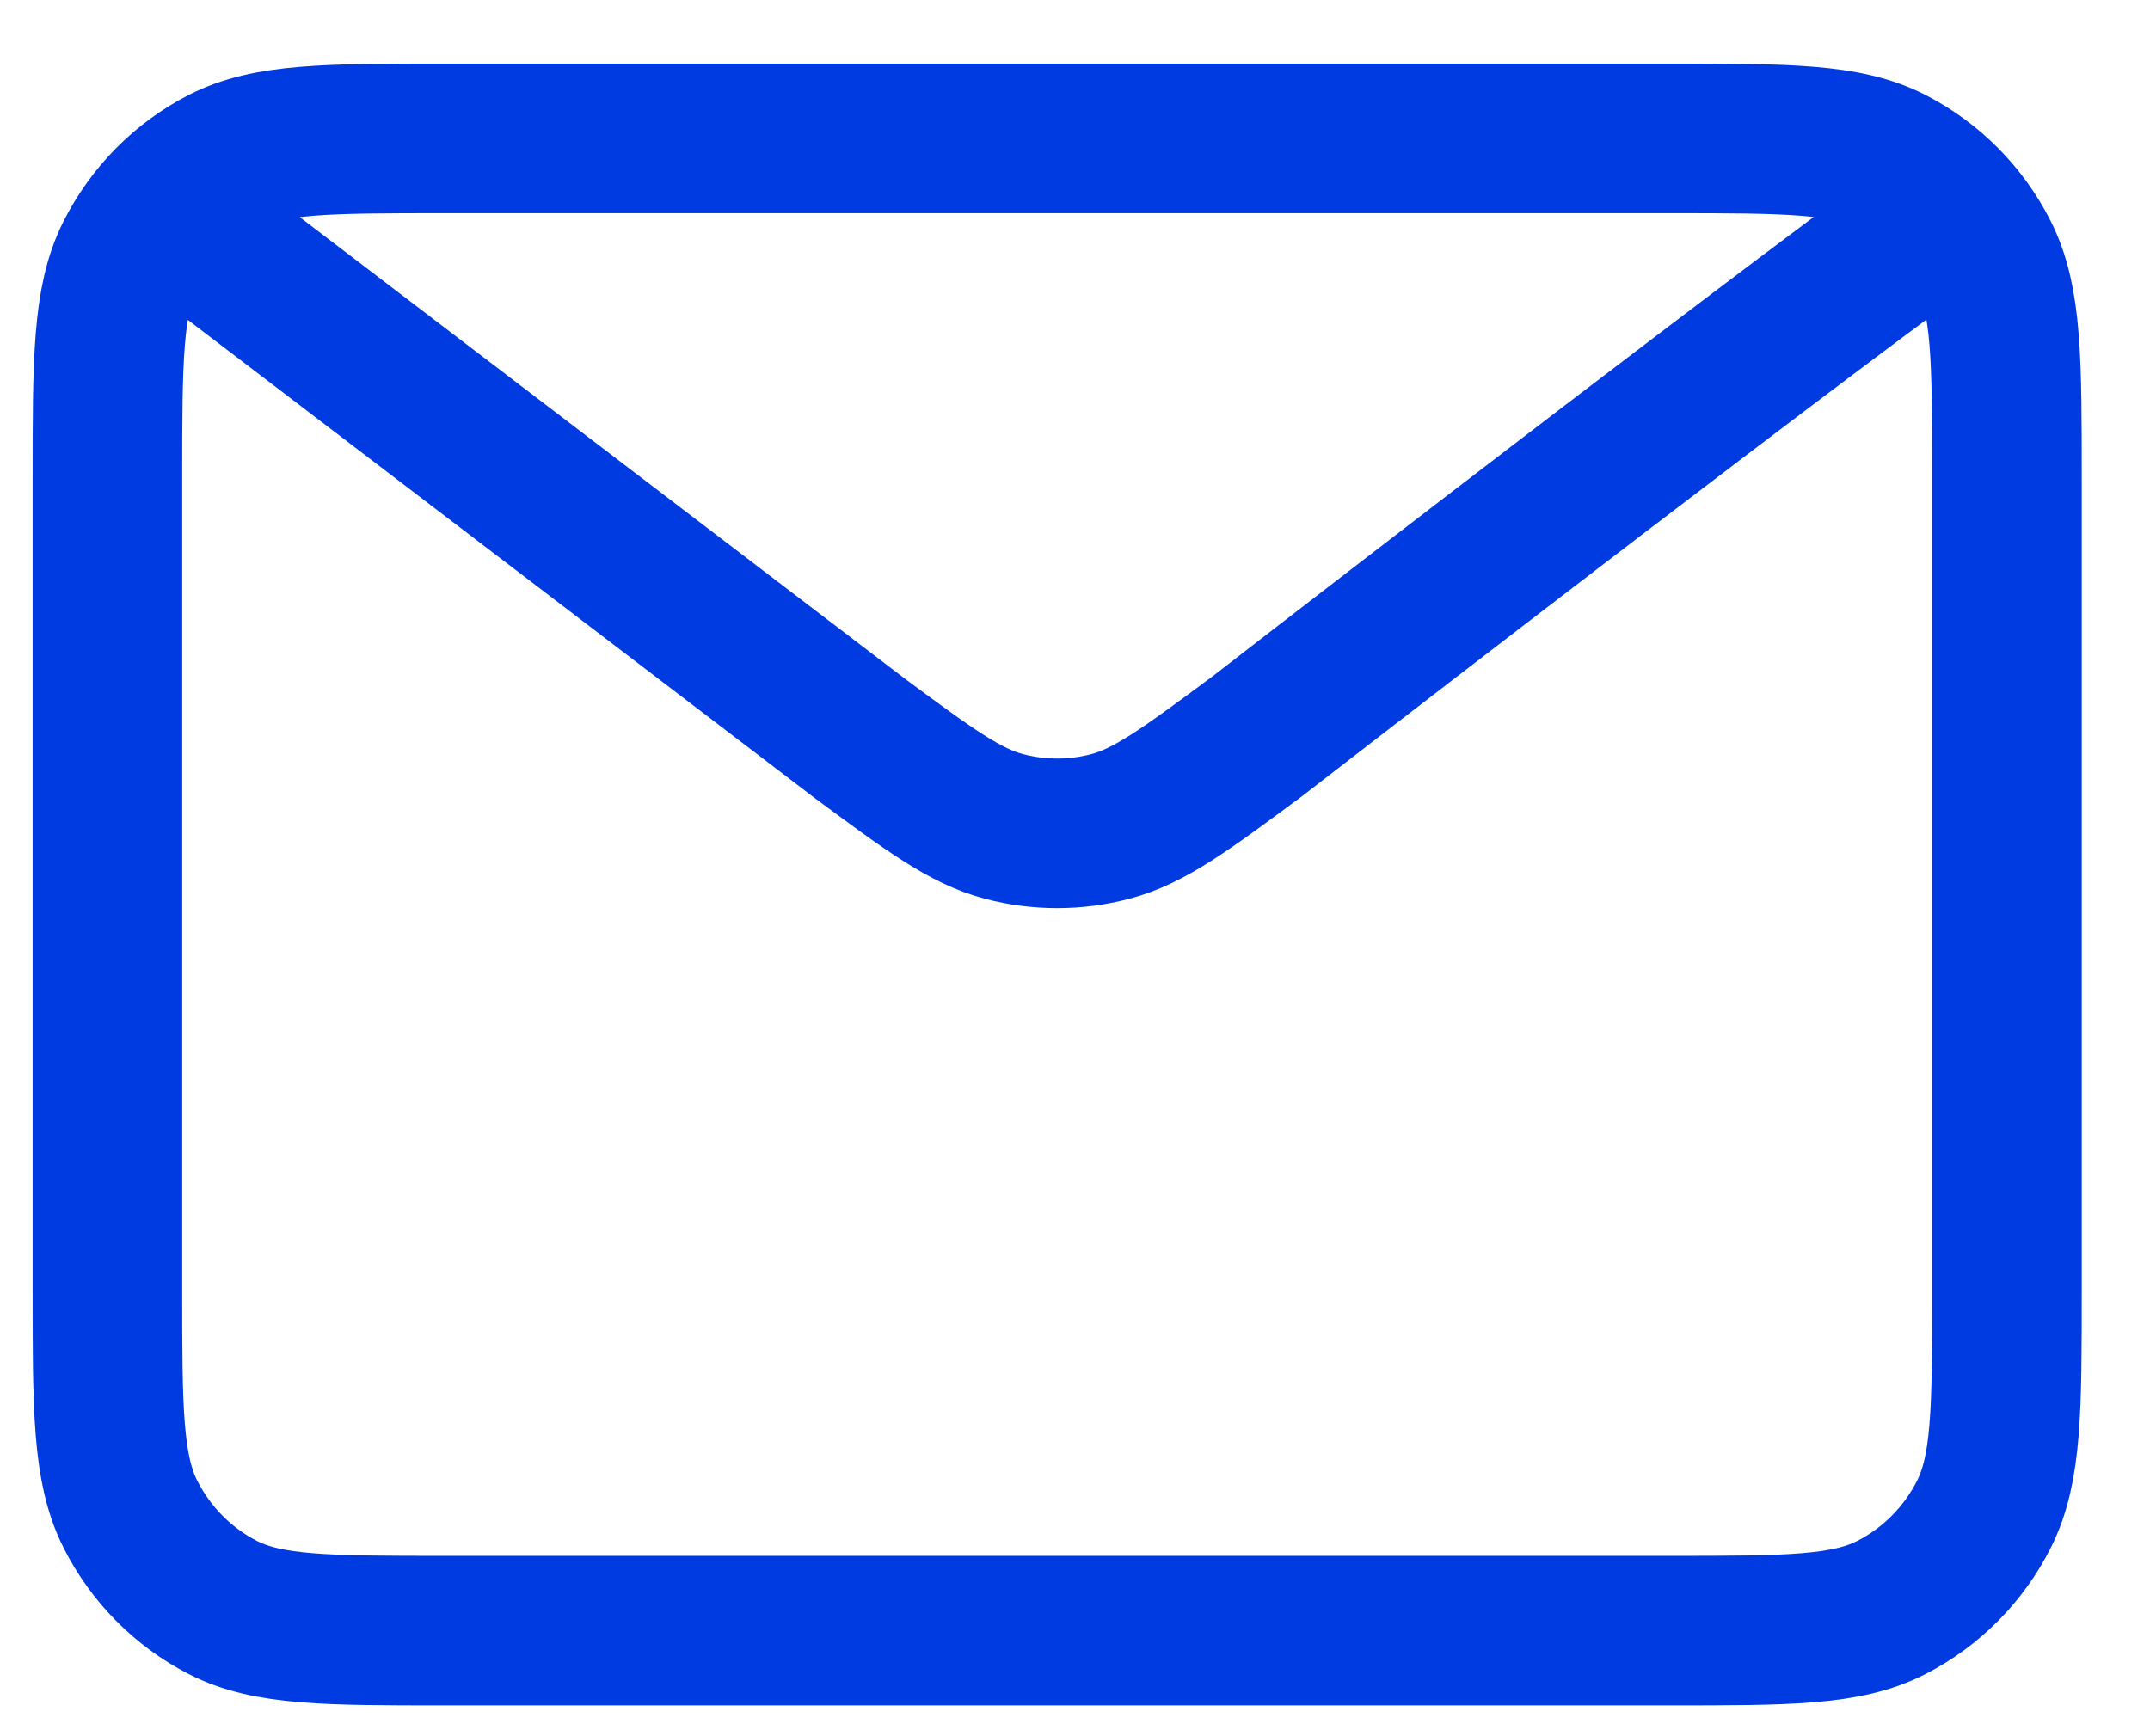 <svg width="26" height="21" viewBox="0 0 26 21" fill="none" xmlns="http://www.w3.org/2000/svg">
<path d="M2.575 2.963L10.369 8.909L10.372 8.912C11.237 9.553 11.67 9.873 12.145 9.997C12.564 10.107 13.005 10.107 13.424 9.997C13.898 9.873 14.333 9.552 15.2 8.909C15.2 8.909 20.199 5.034 22.994 2.963M1.299 15.598V5.8C1.299 4.356 1.299 3.633 1.577 3.082C1.822 2.597 2.212 2.202 2.692 1.955C3.238 1.674 3.953 1.674 5.383 1.674H20.186C21.616 1.674 22.329 1.674 22.875 1.955C23.356 2.202 23.747 2.597 23.992 3.082C24.27 3.633 24.27 4.354 24.27 5.796V15.602C24.27 17.043 24.27 17.764 23.992 18.315C23.747 18.8 23.356 19.195 22.875 19.442C22.33 19.723 21.617 19.723 20.19 19.723H5.379C3.952 19.723 3.238 19.723 2.692 19.442C2.212 19.195 1.822 18.8 1.577 18.315C1.299 17.763 1.299 17.042 1.299 15.598Z" stroke="#003BE2" stroke-width="1.809" stroke-linecap="round" stroke-linejoin="round"/>
</svg>
